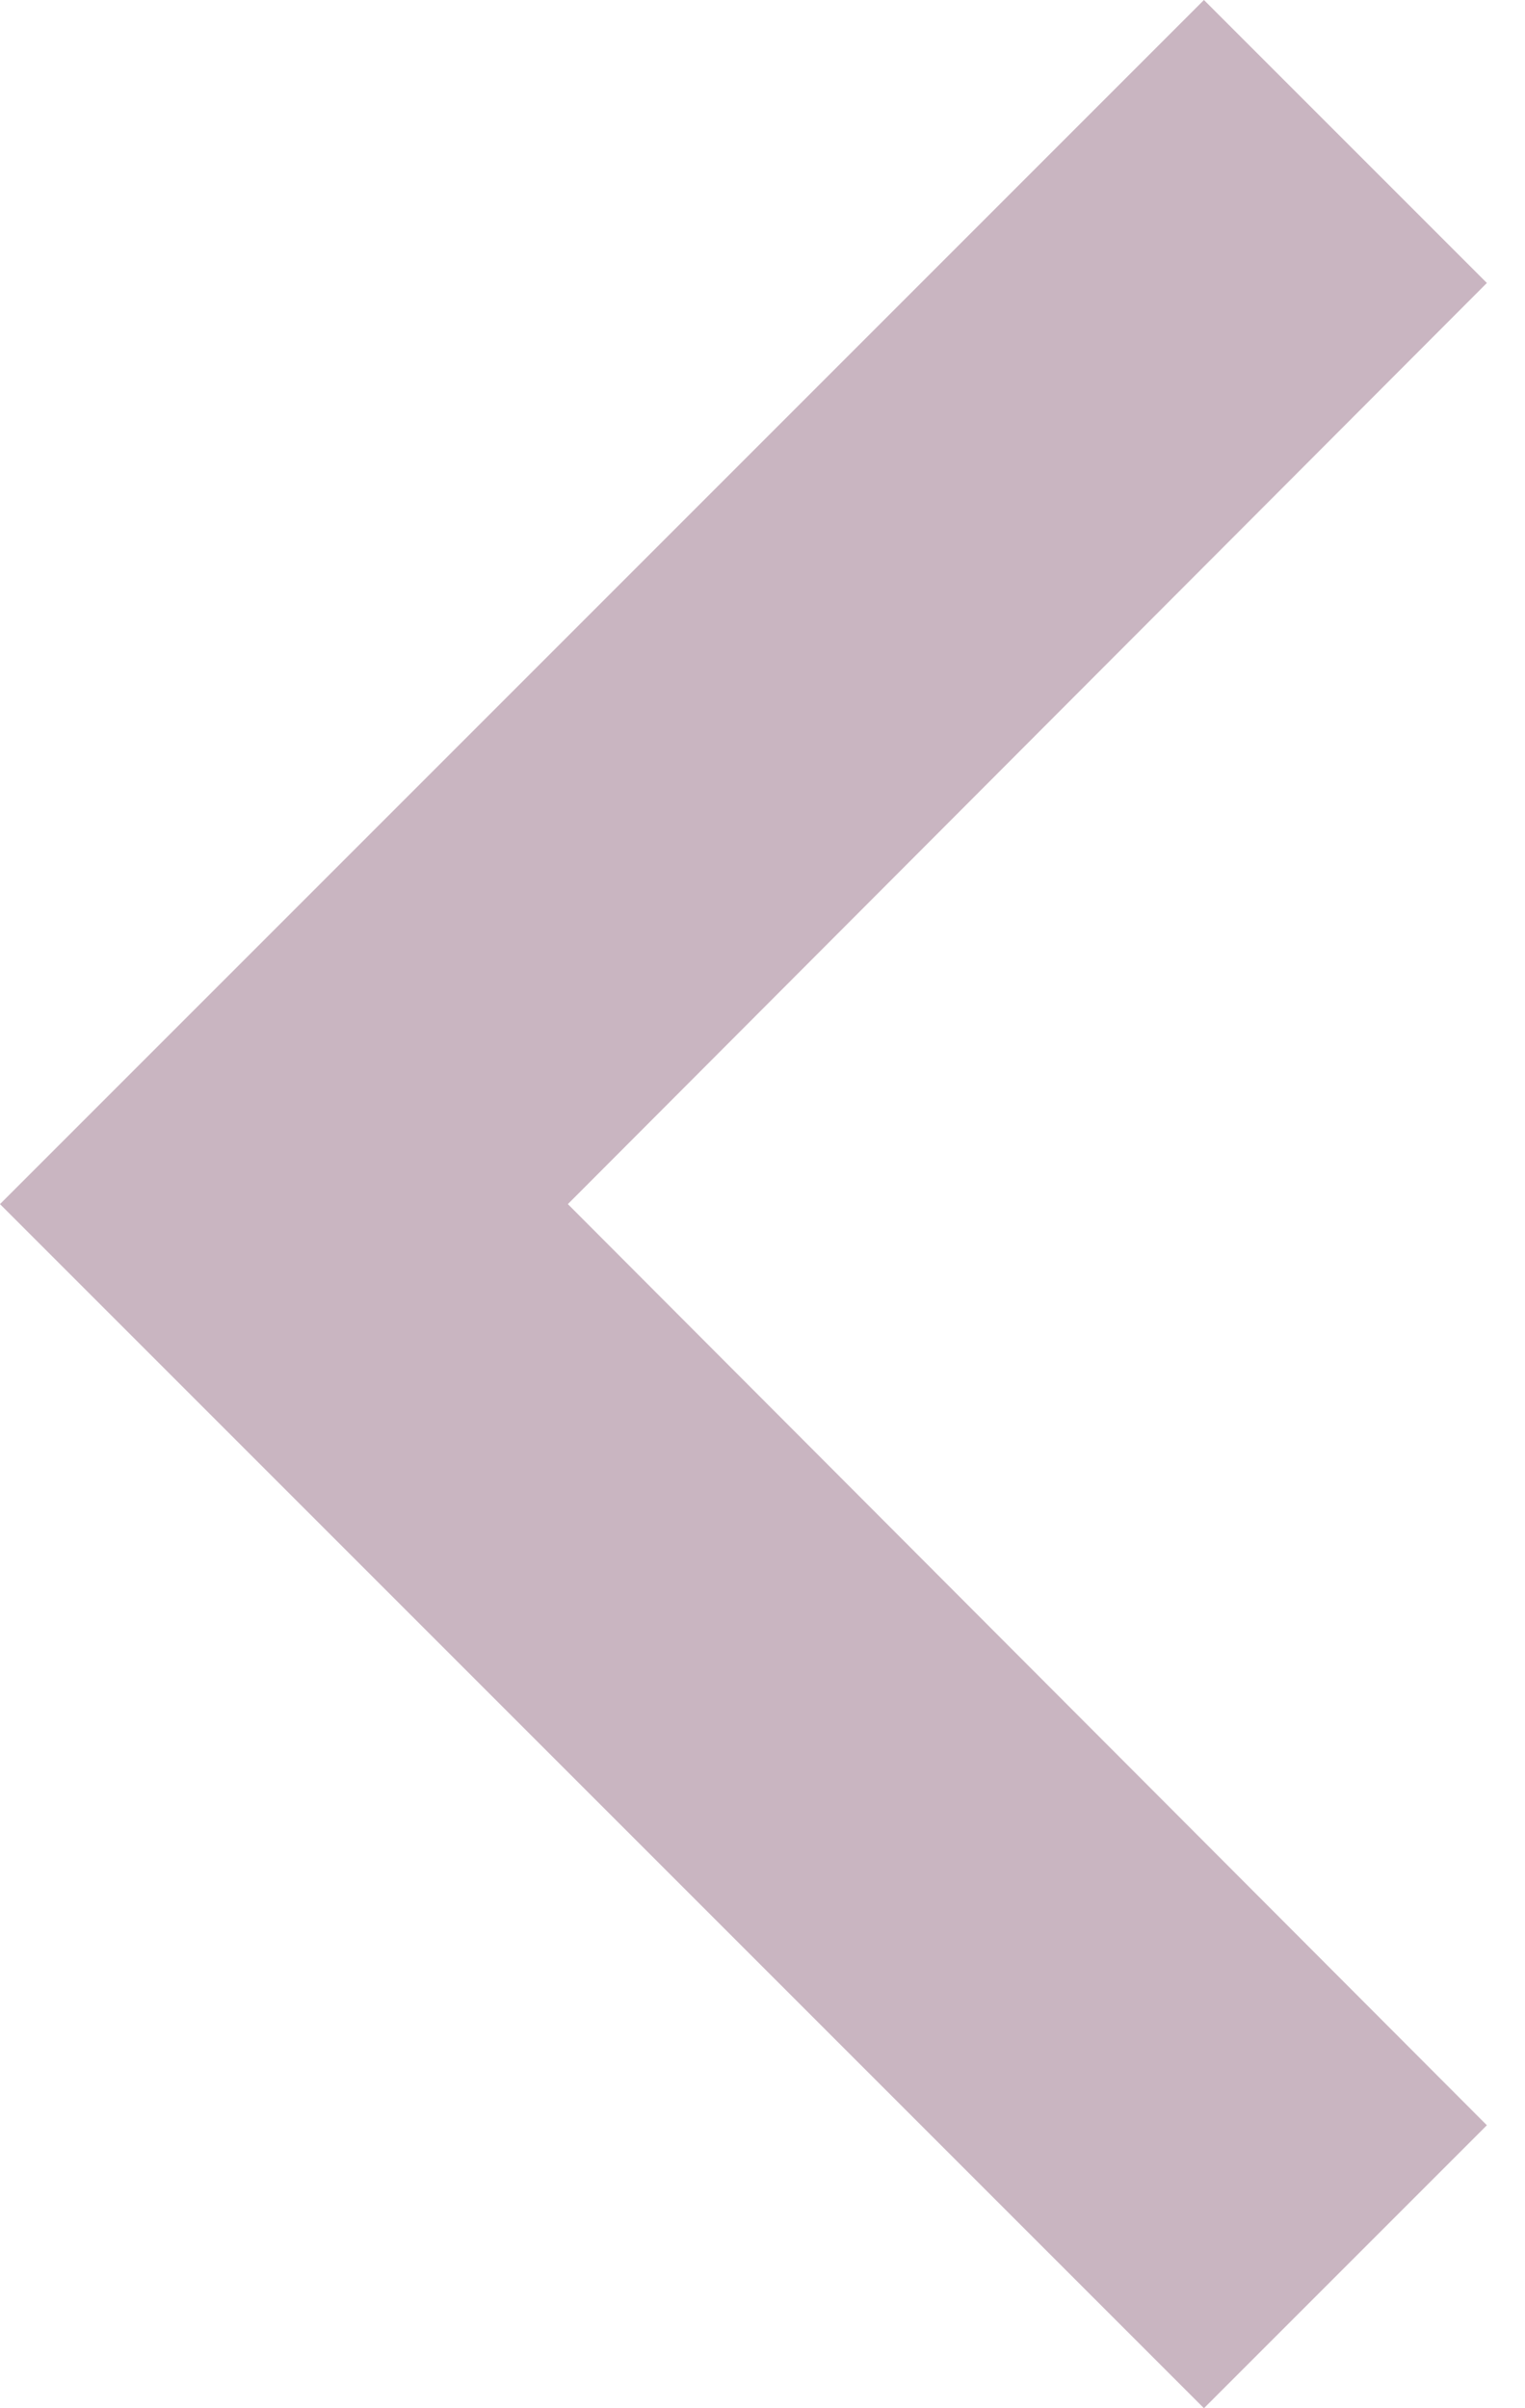 <svg width="19" height="30" viewBox="0 0 19 30" fill="none" xmlns="http://www.w3.org/2000/svg">
<path d="M15 30L18.525 26.475L7.075 15L18.525 3.525L15 5.41388e-06L-9.02414e-05 15L15 30Z" fill="#956D84" fill-opacity="0.5"/>
</svg>

